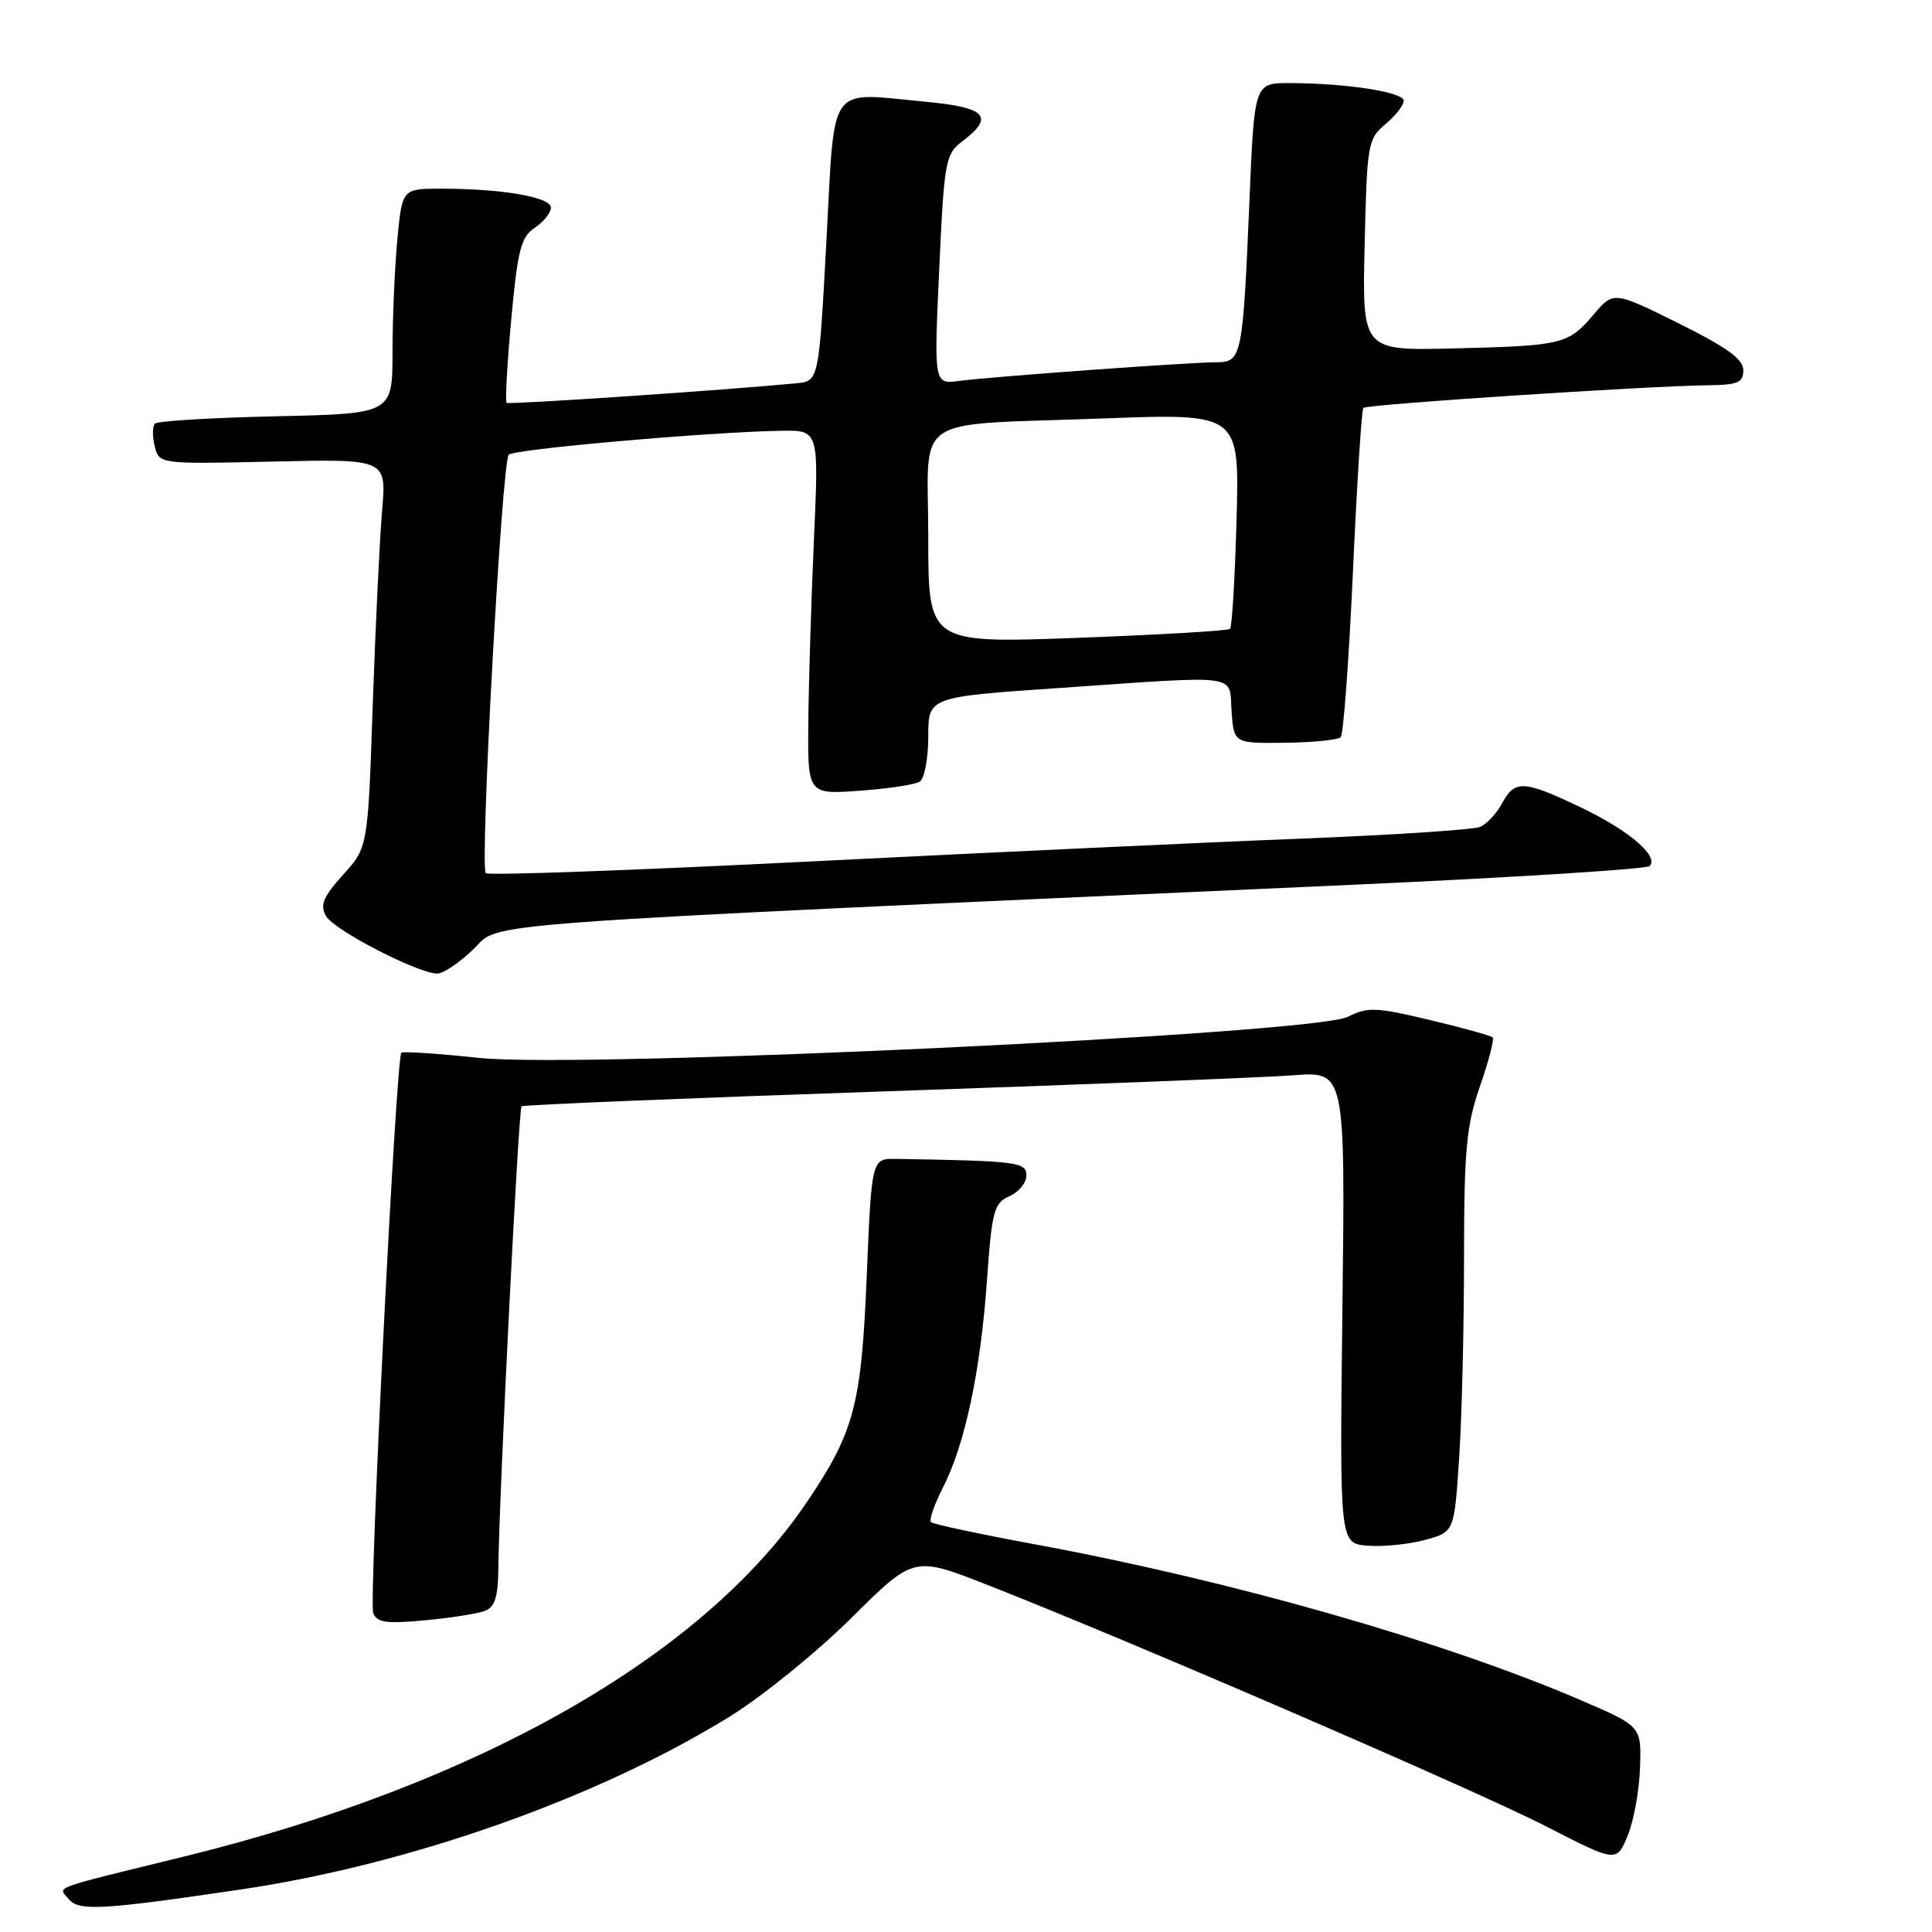 <?xml version="1.0" encoding="UTF-8" standalone="no"?>
<!DOCTYPE svg PUBLIC "-//W3C//DTD SVG 1.1//EN" "http://www.w3.org/Graphics/SVG/1.1/DTD/svg11.dtd" >
<svg xmlns="http://www.w3.org/2000/svg" xmlns:xlink="http://www.w3.org/1999/xlink" version="1.1" viewBox="0 0 256 256">
 <g >
 <path fill="currentColor"
d=" M 31.88 250.37 C 54.30 247.06 79.22 238.25 96.70 227.45 C 100.99 224.80 108.23 218.93 112.79 214.41 C 121.08 206.18 121.08 206.18 130.79 209.99 C 149.52 217.33 195.59 237.24 204.84 241.99 C 214.19 246.79 214.19 246.79 215.66 243.27 C 216.47 241.34 217.21 237.28 217.31 234.25 C 217.50 228.74 217.50 228.74 209.50 225.30 C 191.33 217.48 163.21 209.45 137.18 204.64 C 129.85 203.29 123.63 201.96 123.36 201.69 C 123.08 201.42 123.80 199.36 124.94 197.12 C 127.86 191.40 129.91 181.78 130.77 169.78 C 131.43 160.43 131.70 159.41 133.75 158.51 C 134.99 157.97 136.00 156.73 136.00 155.76 C 136.00 153.98 134.88 153.83 118.75 153.56 C 115.50 153.50 115.50 153.50 114.85 169.00 C 114.14 186.18 113.21 189.71 106.94 199.00 C 93.14 219.47 63.29 236.46 24.36 246.01 C 6.33 250.43 7.69 249.93 9.11 251.64 C 10.46 253.26 13.42 253.09 31.88 250.37 Z  M 64.26 213.45 C 65.59 212.94 66.01 211.58 66.04 207.64 C 66.12 198.37 68.70 146.96 69.11 146.59 C 69.32 146.40 90.88 145.51 117.00 144.62 C 143.12 143.73 167.59 142.77 171.38 142.48 C 178.25 141.96 178.25 141.96 177.88 173.23 C 177.50 204.50 177.50 204.50 181.18 204.81 C 183.21 204.97 186.63 204.64 188.78 204.06 C 192.70 203.00 192.70 203.00 193.34 193.25 C 193.70 187.89 193.99 175.96 193.99 166.75 C 194.00 152.34 194.29 149.16 196.10 143.94 C 197.26 140.60 198.02 137.68 197.79 137.46 C 197.56 137.23 193.81 136.19 189.44 135.15 C 182.33 133.45 181.20 133.41 178.61 134.73 C 174.10 137.02 77.10 141.62 63.52 140.18 C 58.03 139.60 53.38 139.29 53.18 139.49 C 52.48 140.19 48.86 212.19 49.45 213.73 C 49.94 215.00 51.19 215.18 56.29 214.70 C 59.72 214.38 63.31 213.82 64.26 213.45 Z  M 62.76 125.75 C 66.48 122.14 59.70 122.63 179.17 117.24 C 200.43 116.28 218.17 115.16 218.58 114.76 C 219.87 113.46 215.83 110.02 209.42 106.96 C 201.89 103.37 200.71 103.31 199.03 106.45 C 198.31 107.79 196.99 109.20 196.11 109.57 C 195.22 109.94 184.60 110.64 172.50 111.12 C 160.40 111.59 131.25 112.95 107.72 114.13 C 84.20 115.32 64.69 116.02 64.37 115.70 C 63.55 114.88 66.50 61.17 67.41 60.25 C 68.16 59.51 93.96 57.24 103.50 57.08 C 108.50 57.00 108.50 57.00 107.86 71.25 C 107.51 79.09 107.17 89.95 107.11 95.38 C 107.00 105.27 107.00 105.27 113.86 104.78 C 117.64 104.51 121.24 103.97 121.86 103.58 C 122.49 103.20 123.00 100.51 123.00 97.62 C 123.00 92.35 123.00 92.35 140.25 91.17 C 164.81 89.48 162.83 89.21 163.19 94.25 C 163.50 98.50 163.50 98.50 170.25 98.42 C 173.96 98.38 177.29 98.04 177.65 97.68 C 178.01 97.32 178.74 87.46 179.27 75.76 C 179.80 64.07 180.42 54.30 180.65 54.05 C 181.08 53.58 218.14 51.15 226.25 51.05 C 230.28 51.01 231.00 50.70 231.00 49.05 C 231.00 47.59 228.81 46.01 222.40 42.83 C 213.80 38.57 213.80 38.57 211.15 41.69 C 207.80 45.64 207.03 45.82 192.50 46.17 C 180.50 46.46 180.50 46.46 180.82 32.48 C 181.13 19.09 181.24 18.41 183.57 16.46 C 184.91 15.34 186.00 13.94 186.00 13.35 C 186.00 12.20 178.40 11.02 170.86 11.01 C 166.21 11.00 166.21 11.00 165.55 26.75 C 164.69 47.19 164.53 48.00 161.23 48.00 C 157.68 48.00 131.33 49.91 127.12 50.47 C 123.75 50.92 123.75 50.92 124.45 35.71 C 125.12 21.18 125.26 20.42 127.58 18.67 C 131.81 15.46 130.66 14.23 122.71 13.49 C 109.50 12.25 110.66 10.63 109.50 32.00 C 108.50 50.50 108.50 50.50 105.50 50.79 C 96.22 51.69 67.44 53.63 67.13 53.38 C 66.92 53.22 67.20 48.25 67.74 42.34 C 68.59 33.10 69.03 31.39 70.87 30.17 C 72.04 29.39 73.00 28.20 73.00 27.51 C 73.00 26.12 66.54 25.00 58.51 25.00 C 53.29 25.00 53.29 25.00 52.65 31.75 C 52.30 35.46 52.01 42.17 52.01 46.66 C 52.00 54.82 52.00 54.82 36.58 55.16 C 28.10 55.35 20.88 55.78 20.53 56.13 C 20.19 56.48 20.17 57.83 20.50 59.13 C 21.09 61.50 21.09 61.50 36.16 61.16 C 51.22 60.81 51.22 60.81 50.63 67.66 C 50.31 71.42 49.75 83.00 49.39 93.39 C 48.75 112.28 48.75 112.28 45.46 115.91 C 42.83 118.82 42.37 119.92 43.19 121.37 C 44.23 123.24 55.38 129.00 57.95 129.00 C 58.75 129.00 60.91 127.54 62.76 125.75 Z  M 123.00 71.20 C 123.00 54.57 120.26 56.42 146.37 55.44 C 164.23 54.78 164.23 54.78 163.85 68.82 C 163.64 76.55 163.25 83.08 162.98 83.33 C 162.72 83.58 153.61 84.11 142.75 84.52 C 123.00 85.24 123.00 85.24 123.00 71.20 Z "/>
</g>
</svg>